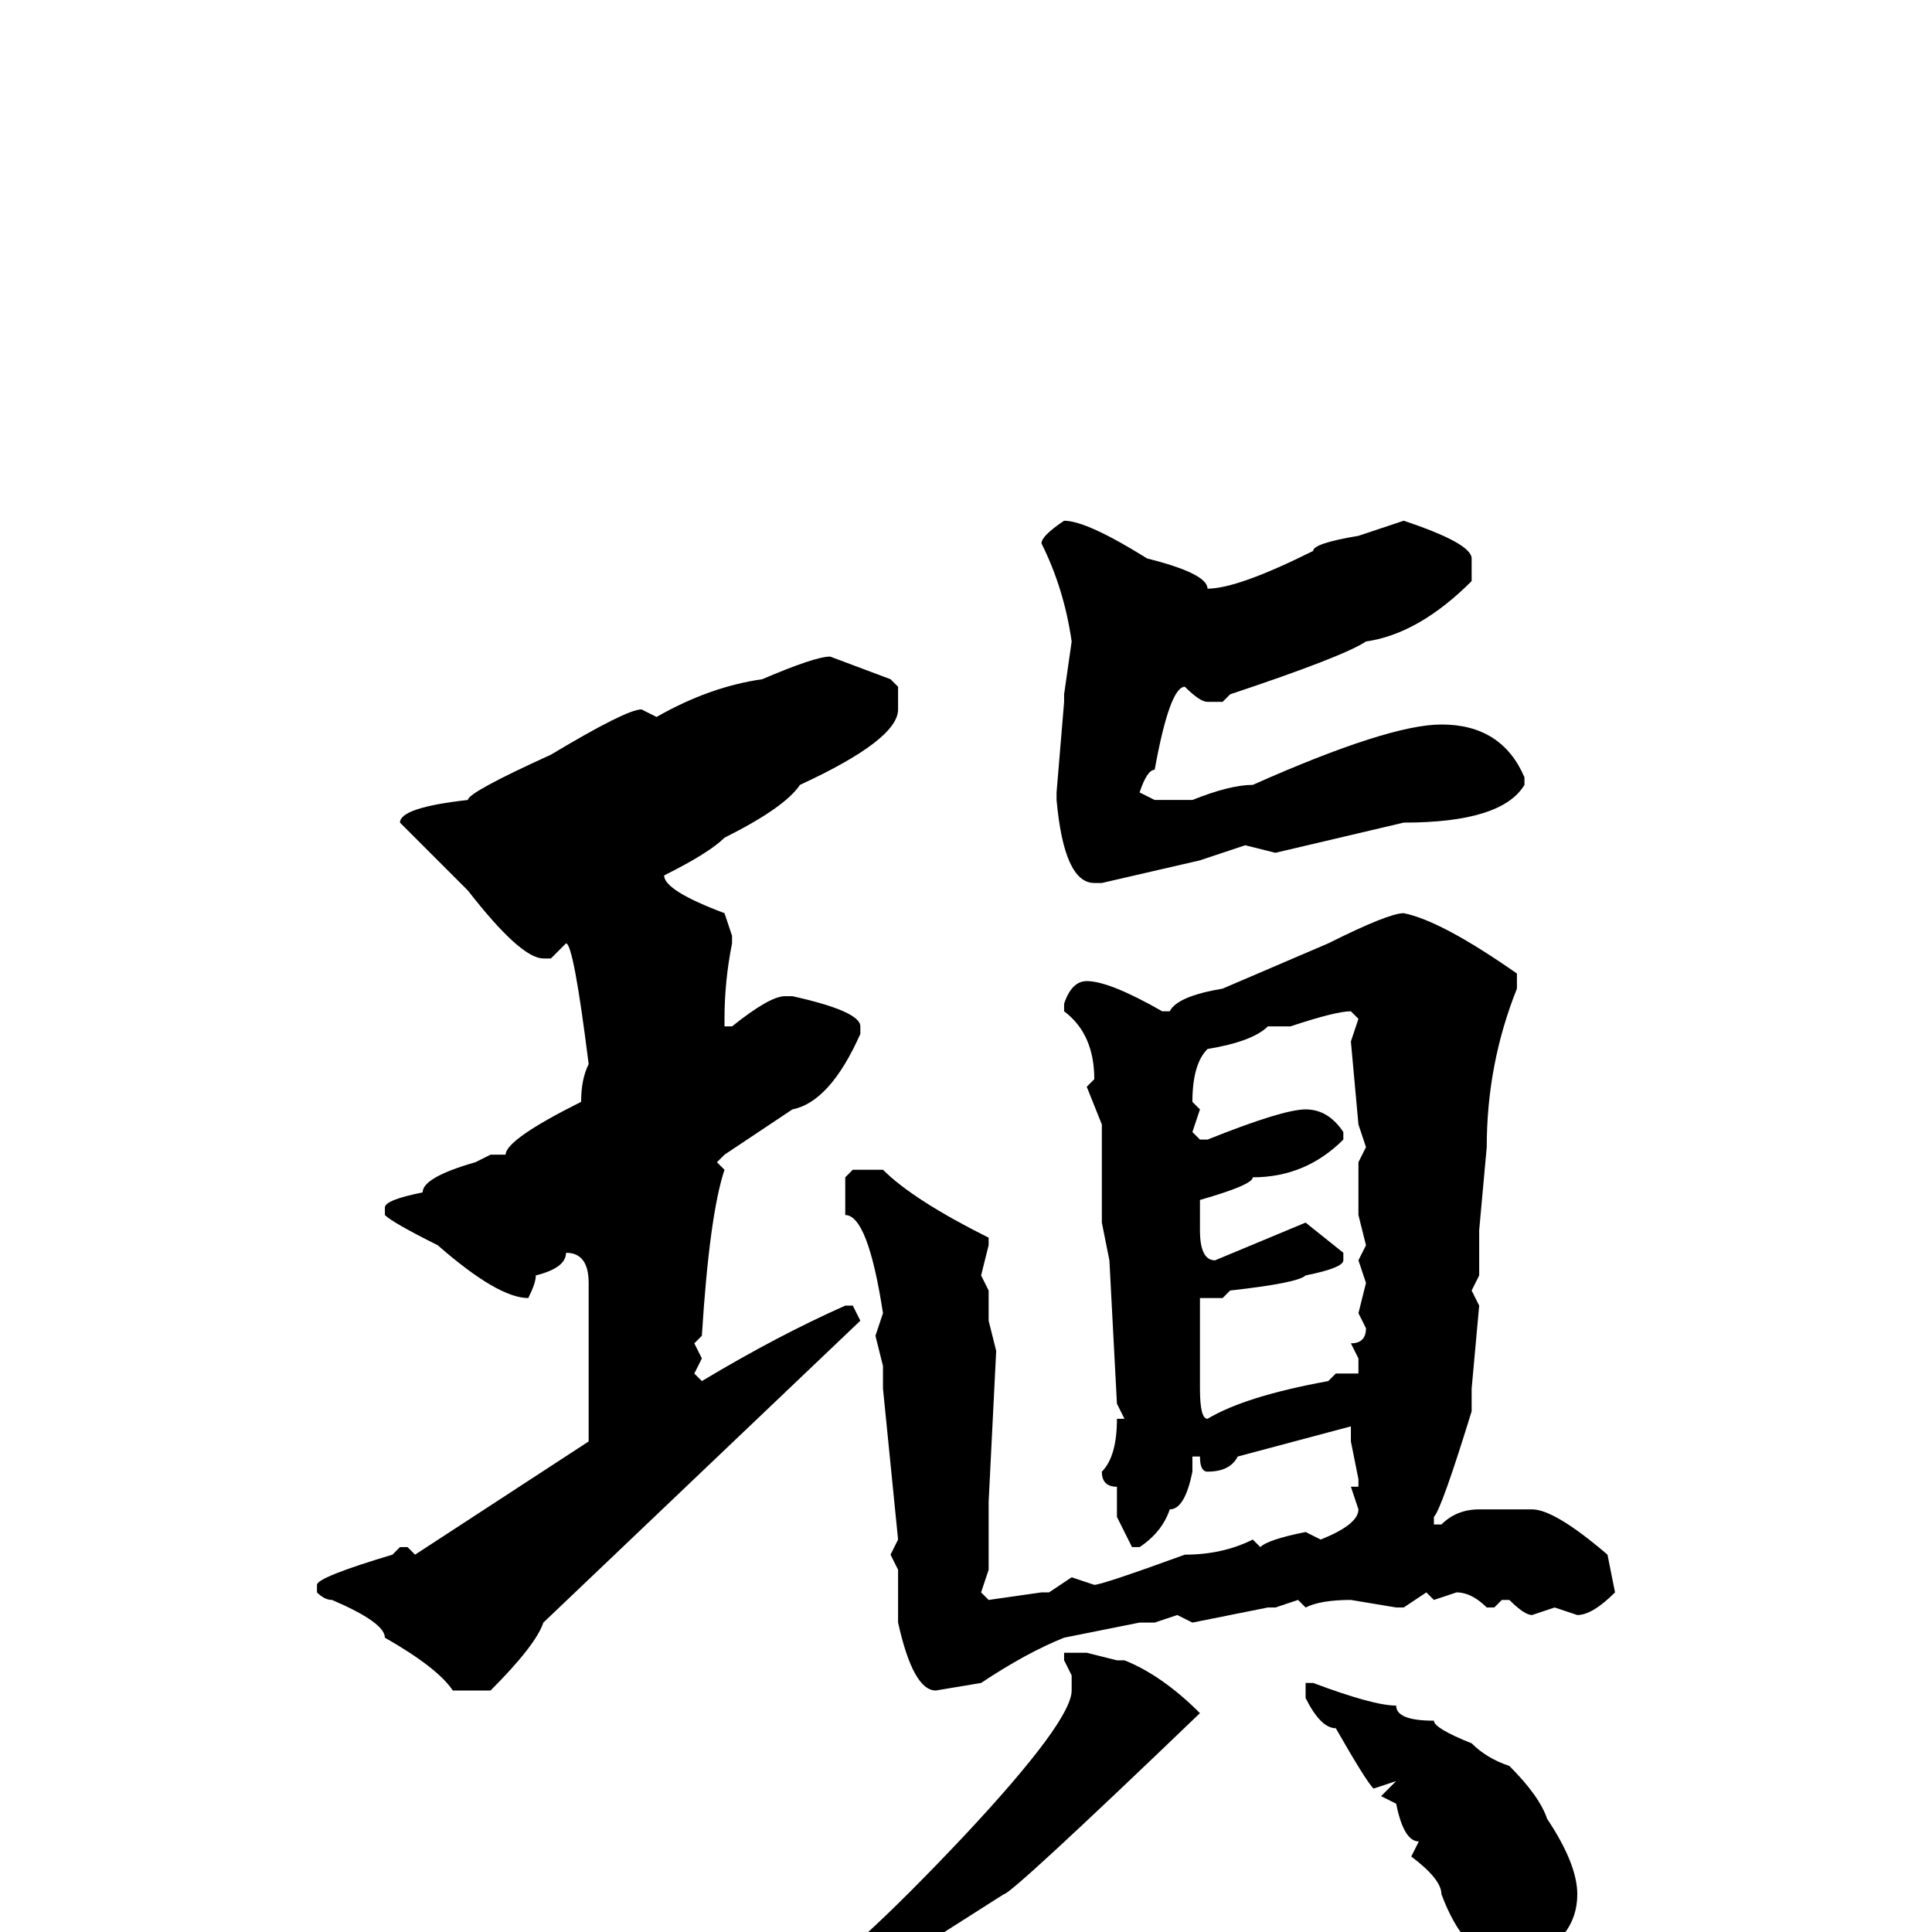 <svg xmlns="http://www.w3.org/2000/svg" viewBox="0 -256 256 256">
	<path fill="#000000" d="M141 -187Q144 -187 152 -182Q160 -180 160 -178Q164 -178 174 -183Q174 -184 180 -185L186 -187Q195 -184 195 -182V-179Q188 -172 181 -171Q178 -169 163 -164L162 -163H160Q159 -163 157 -165Q155 -165 153 -154Q152 -154 151 -151L153 -150H154H157H158Q163 -152 166 -152Q184 -160 191 -160Q199 -160 202 -153V-152Q199 -147 186 -147L169 -143L165 -144L159 -142L146 -139H145Q141 -139 140 -150V-151L141 -163V-164L142 -171Q141 -178 138 -184Q138 -185 141 -187ZM110 -169L118 -166L119 -165V-162Q119 -158 106 -152Q104 -149 96 -145Q94 -143 88 -140Q88 -138 96 -135L97 -132V-131Q96 -126 96 -121V-120H97Q102 -124 104 -124H105Q114 -122 114 -120V-119Q110 -110 105 -109L96 -103L95 -102L96 -101Q94 -95 93 -79L92 -78L93 -76L92 -74L93 -73Q103 -79 112 -83H113L114 -81L72 -41Q71 -38 65 -32H60Q58 -35 51 -39Q51 -41 44 -44Q43 -44 42 -45V-46Q42 -47 52 -50L53 -51H54L55 -50L78 -65V-68V-75Q78 -79 78 -81V-86Q78 -90 75 -90Q75 -88 71 -87Q71 -86 70 -84Q66 -84 58 -91Q52 -94 51 -95V-96Q51 -97 56 -98Q56 -100 63 -102L65 -103H67Q67 -105 77 -110Q77 -113 78 -115Q76 -131 75 -131L73 -129H72Q69 -129 62 -138L53 -147Q53 -149 62 -150Q62 -151 73 -156Q83 -162 85 -162L87 -161Q94 -165 101 -166Q108 -169 110 -169ZM186 -135Q191 -134 201 -127V-125Q197 -115 197 -104L196 -93V-87L195 -85L196 -83L195 -72V-69Q191 -56 190 -55V-54H191Q193 -56 196 -56H203Q206 -56 213 -50L214 -45Q211 -42 209 -42L206 -43L203 -42Q202 -42 200 -44H199L198 -43H197Q195 -45 193 -45L190 -44L189 -45L186 -43H185L179 -44Q175 -44 173 -43L172 -44L169 -43H168L158 -41L156 -42L153 -41H151L141 -39Q136 -37 130 -33L124 -32Q121 -32 119 -41V-44V-47V-48L118 -50L119 -52L117 -72V-75L116 -79L117 -82Q115 -95 112 -95V-96V-100L113 -101H117Q121 -97 131 -92V-91L130 -87L131 -85V-81L132 -77L131 -57V-52V-49V-48L130 -45L131 -44L138 -45H139L142 -47L145 -46Q146 -46 157 -50Q162 -50 166 -52L167 -51Q168 -52 173 -53L175 -52Q180 -54 180 -56L179 -59H180V-60L179 -65V-66V-67L164 -63Q163 -61 160 -61Q159 -61 159 -63H158V-61Q157 -56 155 -56Q154 -53 151 -51H150L148 -55V-59Q146 -59 146 -61Q148 -63 148 -68H149L148 -70L147 -89L146 -94V-107L144 -112L145 -113Q145 -119 141 -122V-123Q142 -126 144 -126Q147 -126 154 -122H155Q156 -124 162 -125L176 -131Q184 -135 186 -135ZM171 -120H168Q166 -118 160 -117Q158 -115 158 -110L159 -109L158 -106L159 -105H160Q170 -109 173 -109Q176 -109 178 -106V-105Q173 -100 166 -100Q166 -99 159 -97V-96V-95V-93Q159 -89 161 -89L173 -94L178 -90V-89Q178 -88 173 -87Q172 -86 163 -85L162 -84H161H159V-74V-72Q159 -68 160 -68Q165 -71 176 -73L177 -74H179H180V-76L179 -78Q181 -78 181 -80L180 -82L181 -86L180 -89L181 -91L180 -95V-102L181 -104L180 -107L179 -118L180 -121L179 -122Q177 -122 171 -120ZM144 -37L148 -36H149Q154 -34 159 -29Q134 -5 133 -5L122 2Q114 7 108 9Q108 10 104 10L101 12L100 11V10Q103 7 106 7Q112 4 128 -13Q142 -28 142 -32V-34L141 -36V-37ZM173 -33H174Q182 -30 185 -30Q185 -28 190 -28Q190 -27 195 -25Q197 -23 200 -22Q204 -18 205 -15Q209 -9 209 -5Q209 1 202 4H199Q194 3 191 -5Q191 -7 187 -10L188 -12Q186 -12 185 -17L183 -18L185 -20L182 -19Q181 -20 177 -27Q175 -27 173 -31Z"/>
</svg>